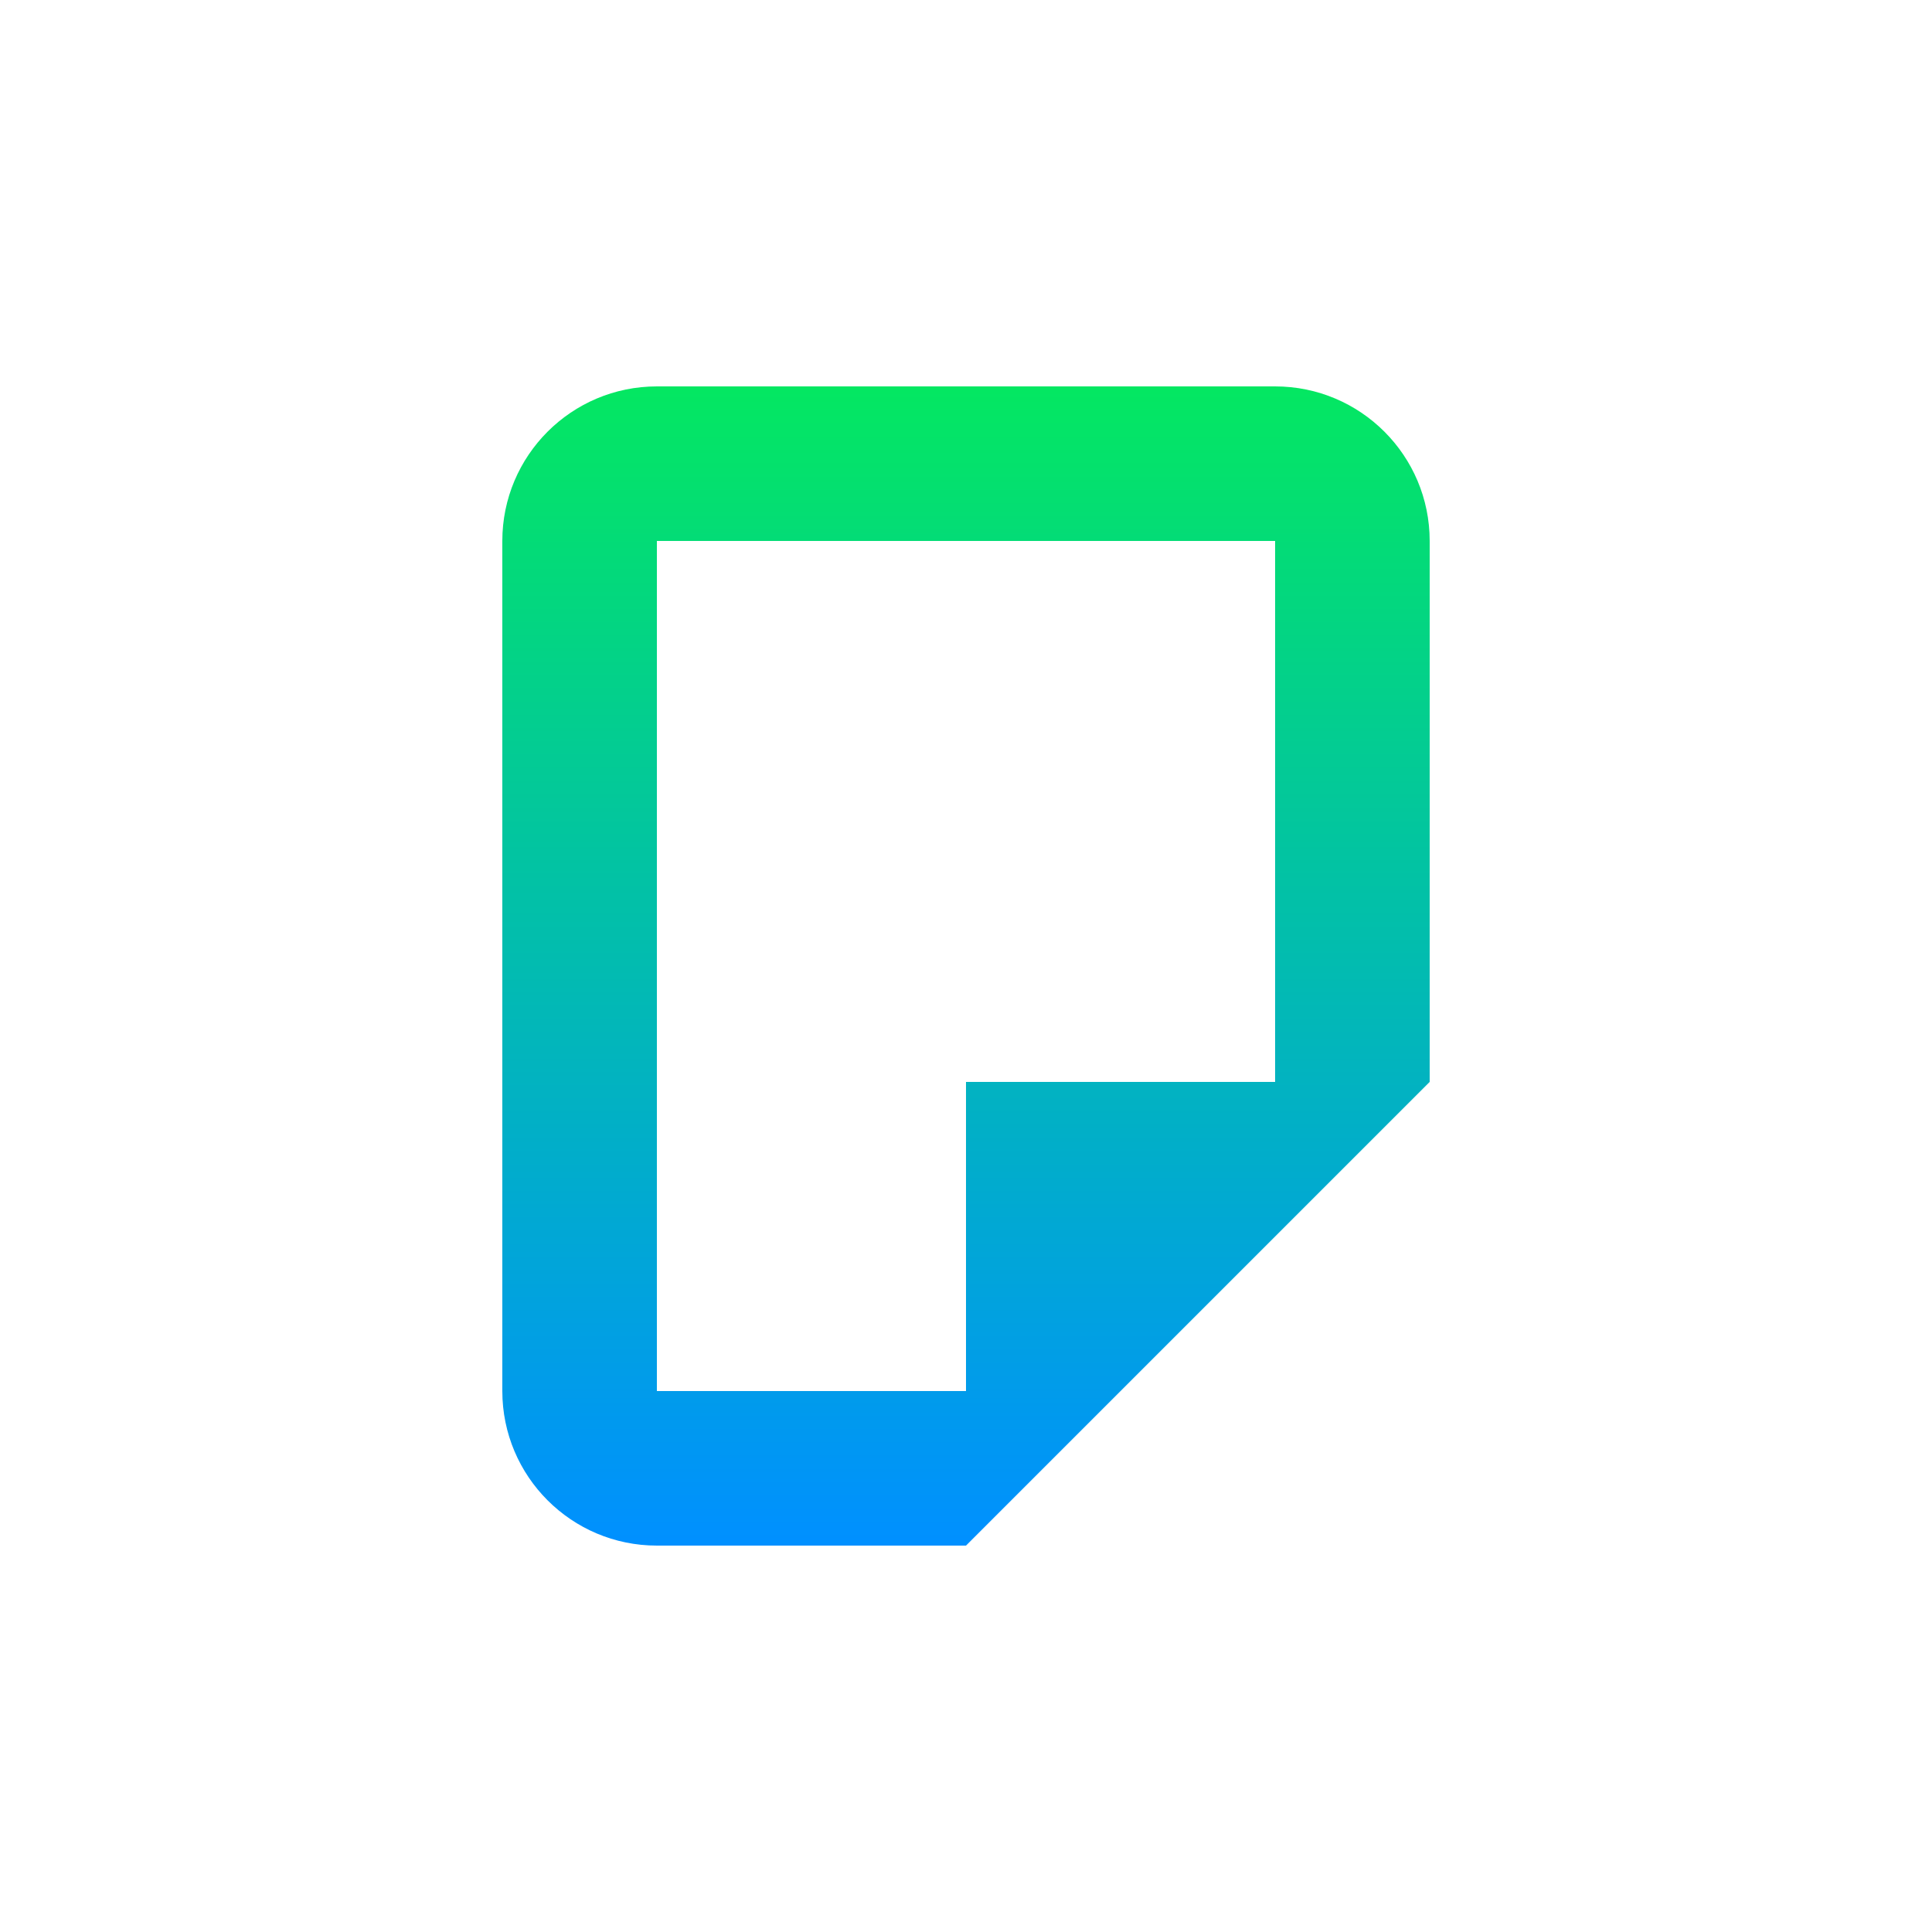 <svg width="500" height="500" viewBox="0 0 500 500" fill="none" xmlns="http://www.w3.org/2000/svg">
  <linearGradient id="lg" x1="0.5" y1="0" x2="0.5" y2="1">
    <stop offset="0%" stop-color="#04E762">
		<animate attributeName="offset" values="1;0;1" repeatCount="indefinite" dur="2s" begin="0s"/>
	</stop>
    <stop offset="100%" stop-color="#0090FF">
      <animate attributeName="offset" values="1;0;1" repeatCount="indefinite" dur="2s" begin="0s"/>
    </stop>
  </linearGradient>
  <path fill-rule="evenodd" clip-rule="evenodd" d="M330 100C352.091 100 370 117.909 370 140V280L250 400H170C147.909 400 130 382.091 130 360V140C130 117.909 147.909 100 170 100H330ZM250 360L250 280L330 280V140L170 140V360H250Z" fill="url(#lg)"/>
</svg>
